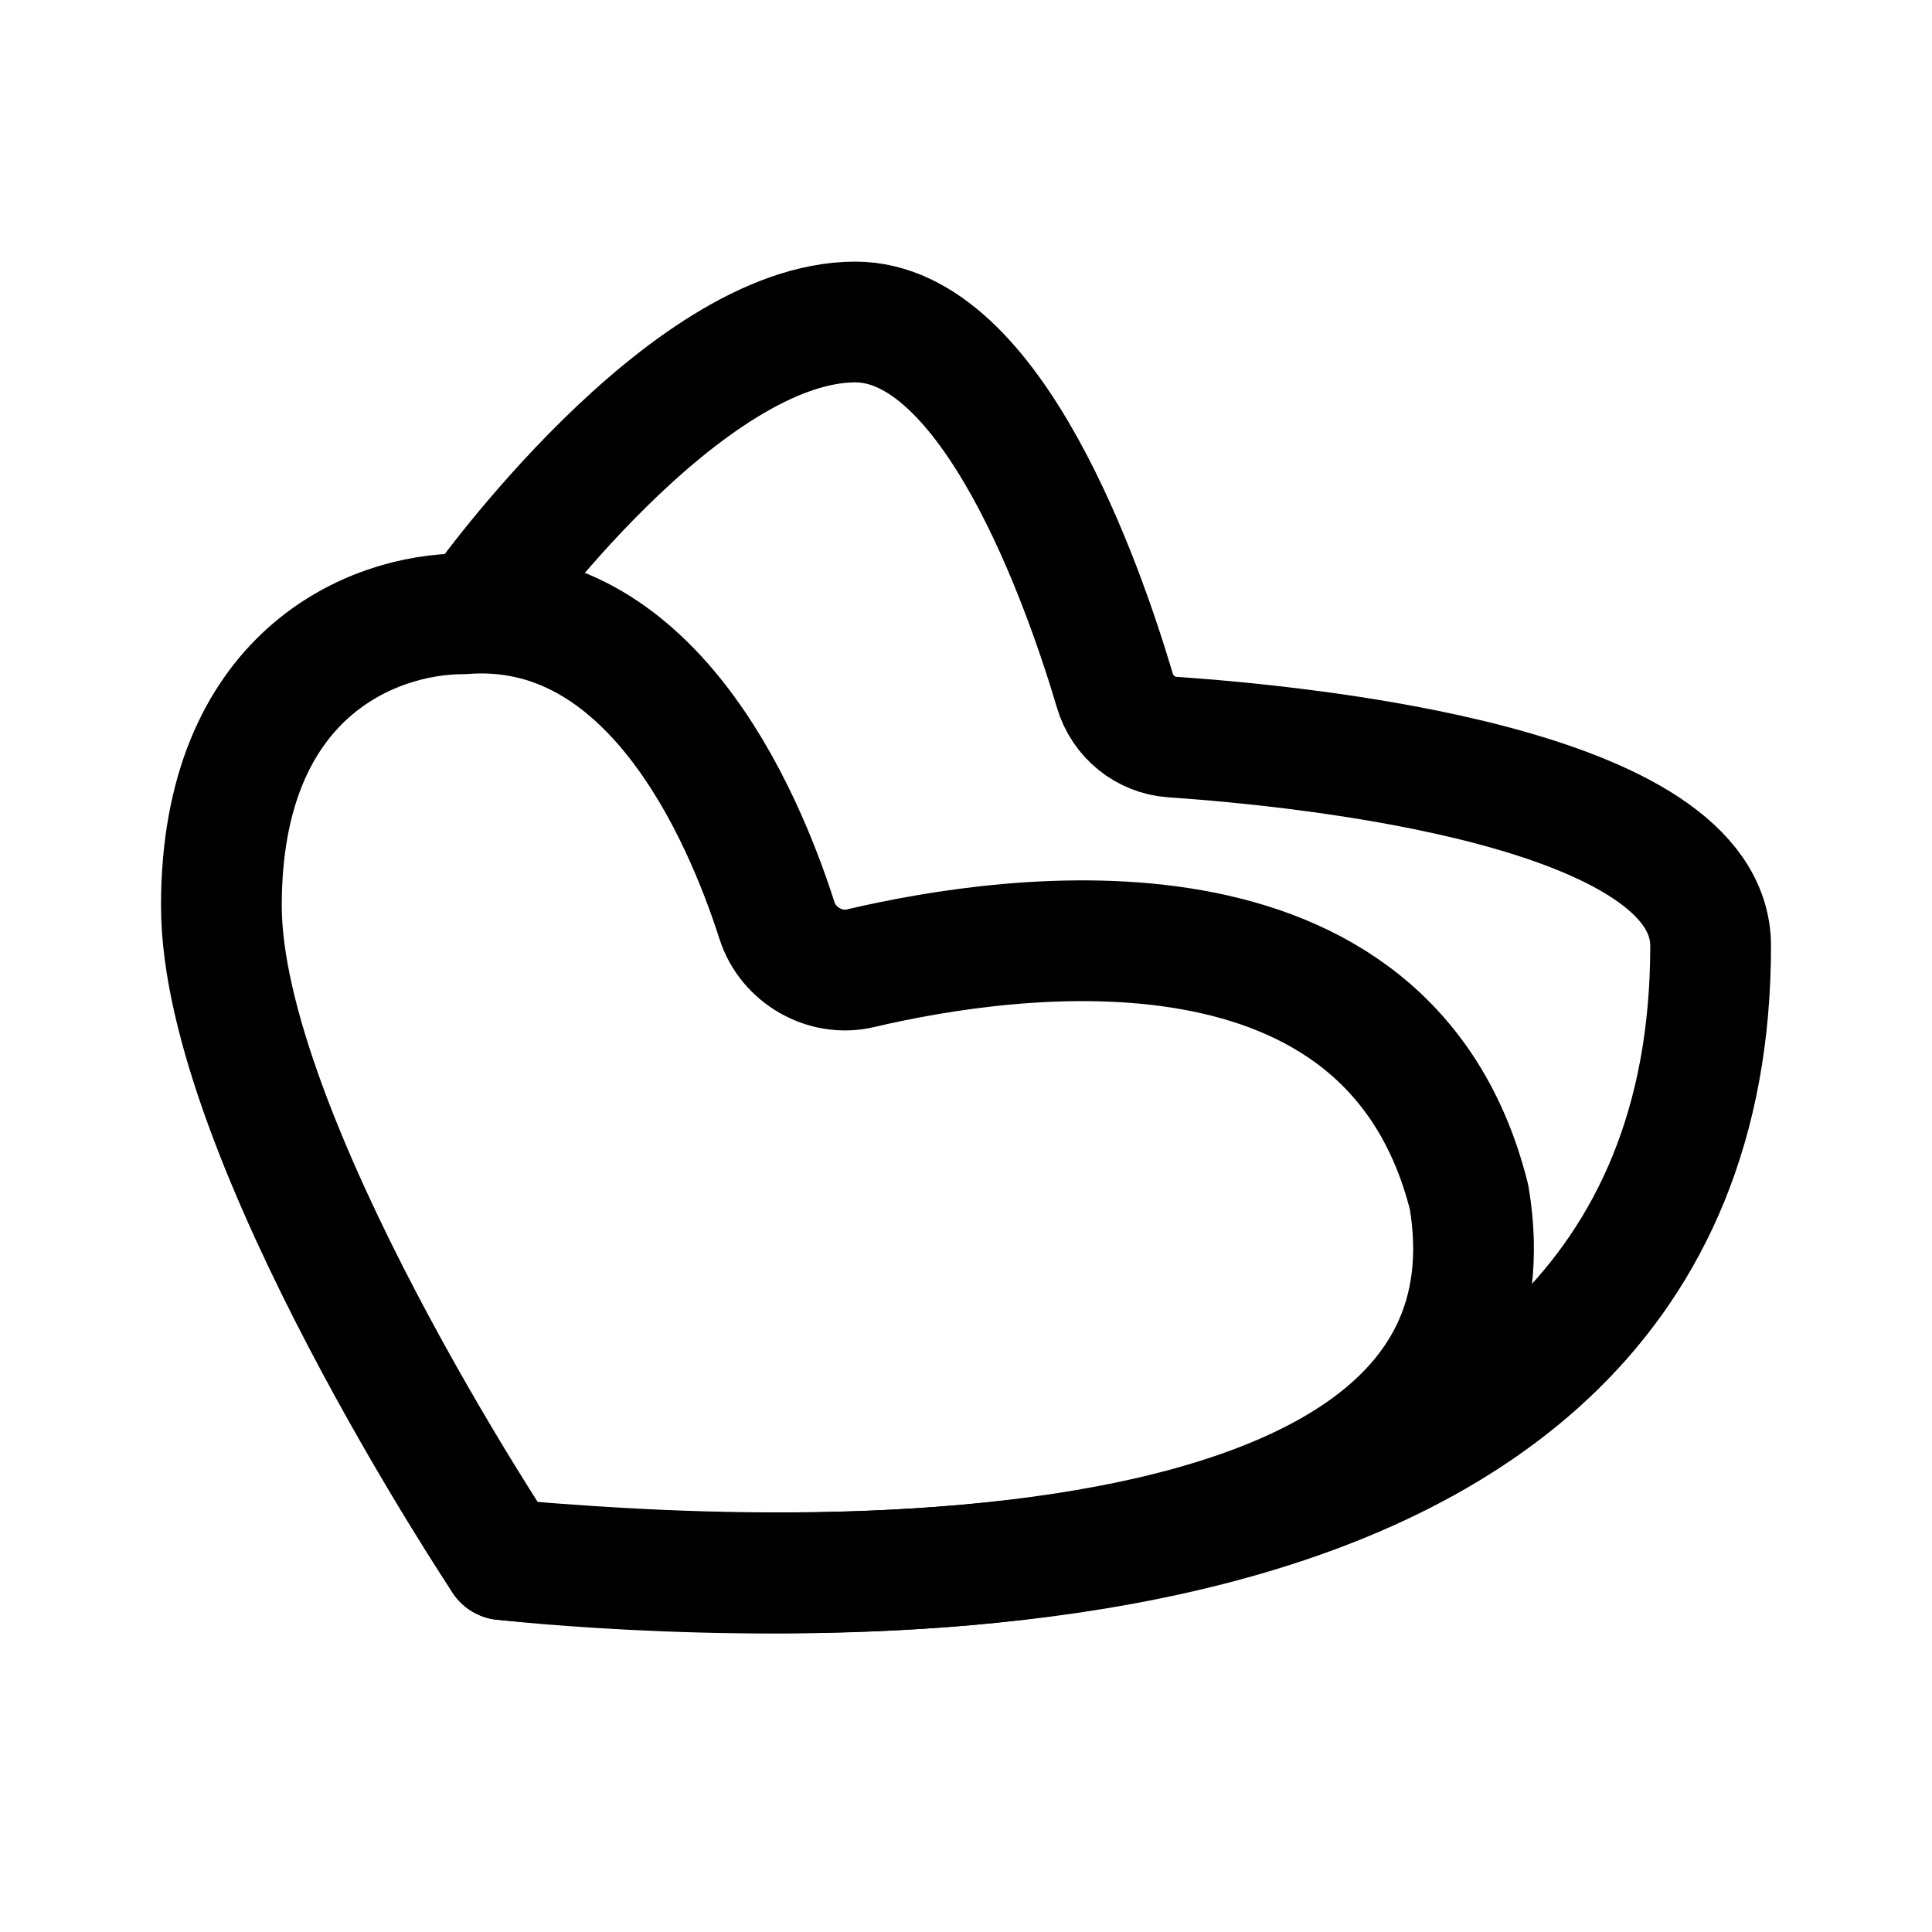 <svg xmlns="http://www.w3.org/2000/svg" width="192" height="192" fill="none"><path stroke="#000" stroke-linecap="round" stroke-linejoin="round" stroke-width="12" d="M46 61c18.497-1.48 27.688 19.486 31.218 30.492 1.098 3.425 4.782 5.559 8.283 4.735C100.742 92.64 138.087 87.347 146 119c8 48-96 36-96 36s-28-42-28-65 15-29 24-29"/><path stroke="#000" stroke-linecap="round" stroke-linejoin="round" stroke-width="12" d="M50 155c24 2 120 10 120-61 0-15.749-39.851-19.818-53.488-20.75-2.682-.182-4.953-2.037-5.718-4.615C107.662 58.073 98.557 32 85 32c-17 0-37 28-37 28"/></svg>